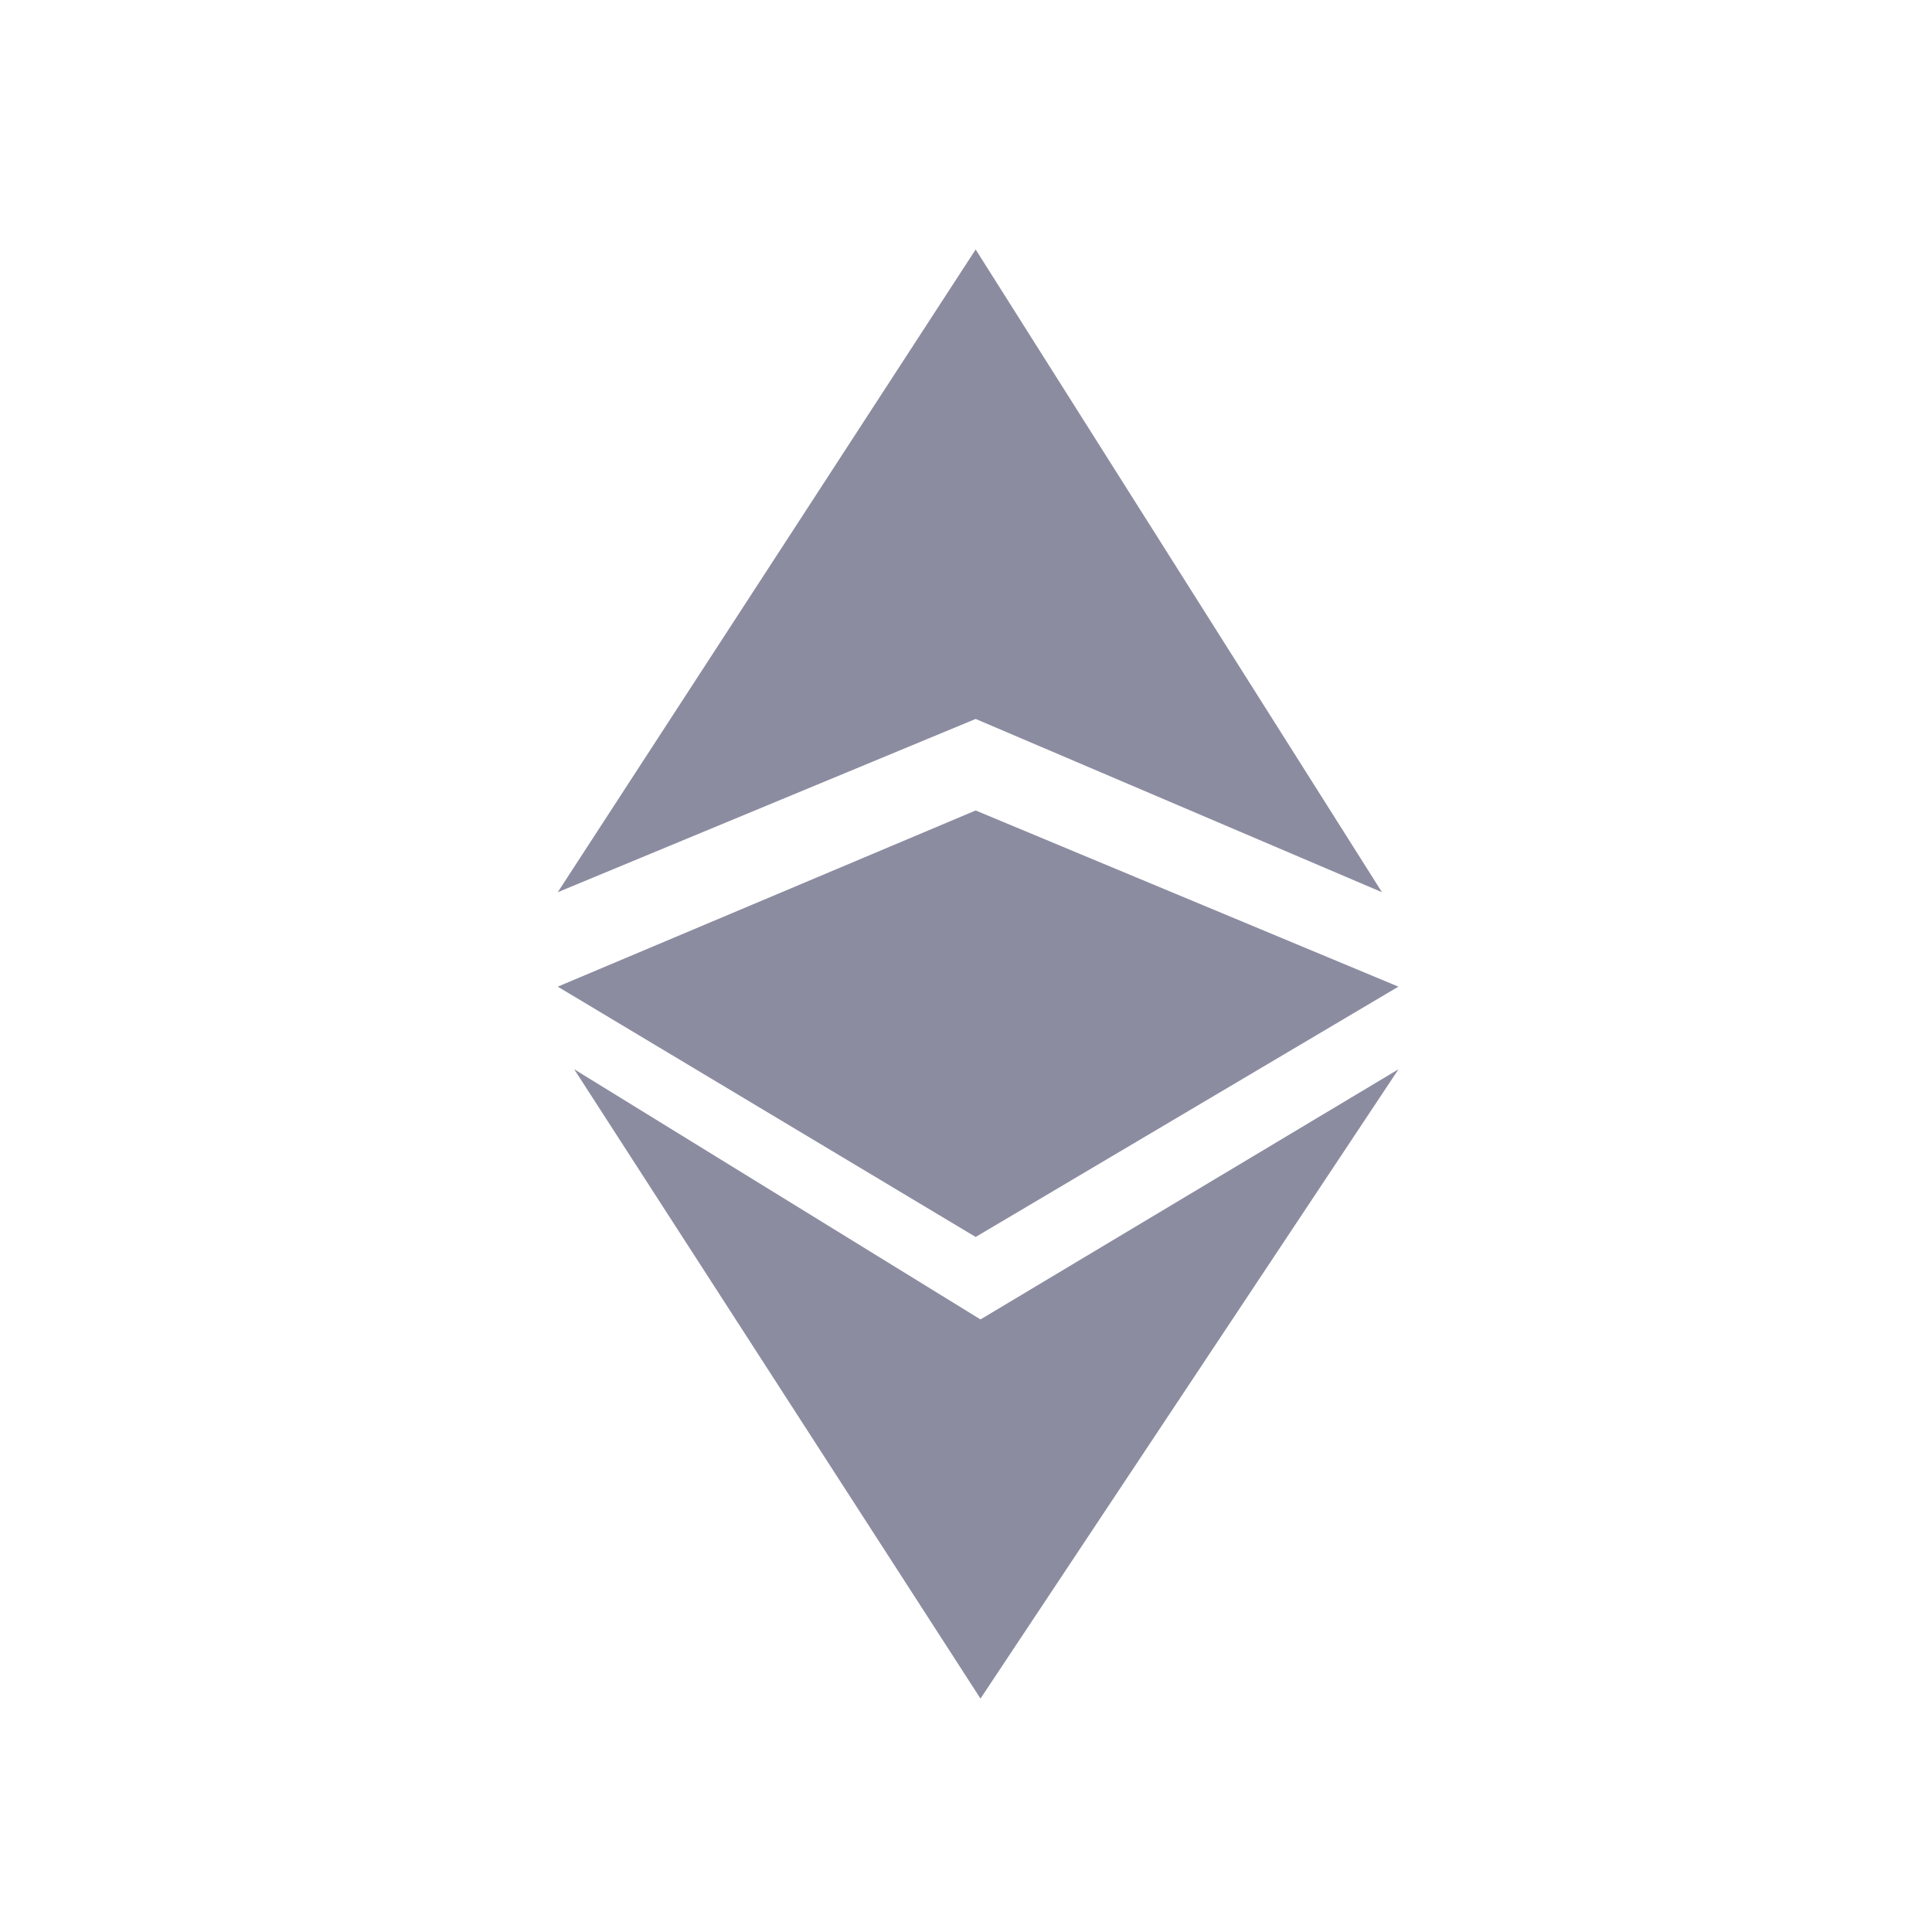<svg width="16" height="16" viewBox="0 0 16 16" fill="none" xmlns="http://www.w3.org/2000/svg">
<path fill-rule="evenodd" clip-rule="evenodd" d="M11.445 7.389L8.08 2.066L4.619 7.389L8.08 5.954L11.445 7.389Z" fill="#8C8CA1"/>
<path fill-rule="evenodd" clip-rule="evenodd" d="M4.755 8.855L8.12 14.067L11.582 8.855L8.12 10.927L4.755 8.855Z" fill="#8C8CA1"/>
<path fill-rule="evenodd" clip-rule="evenodd" d="M11.581 8.171L8.08 6.712L4.619 8.171L8.08 10.244L11.581 8.171Z" fill="#8C8CA1"/>
</svg>
